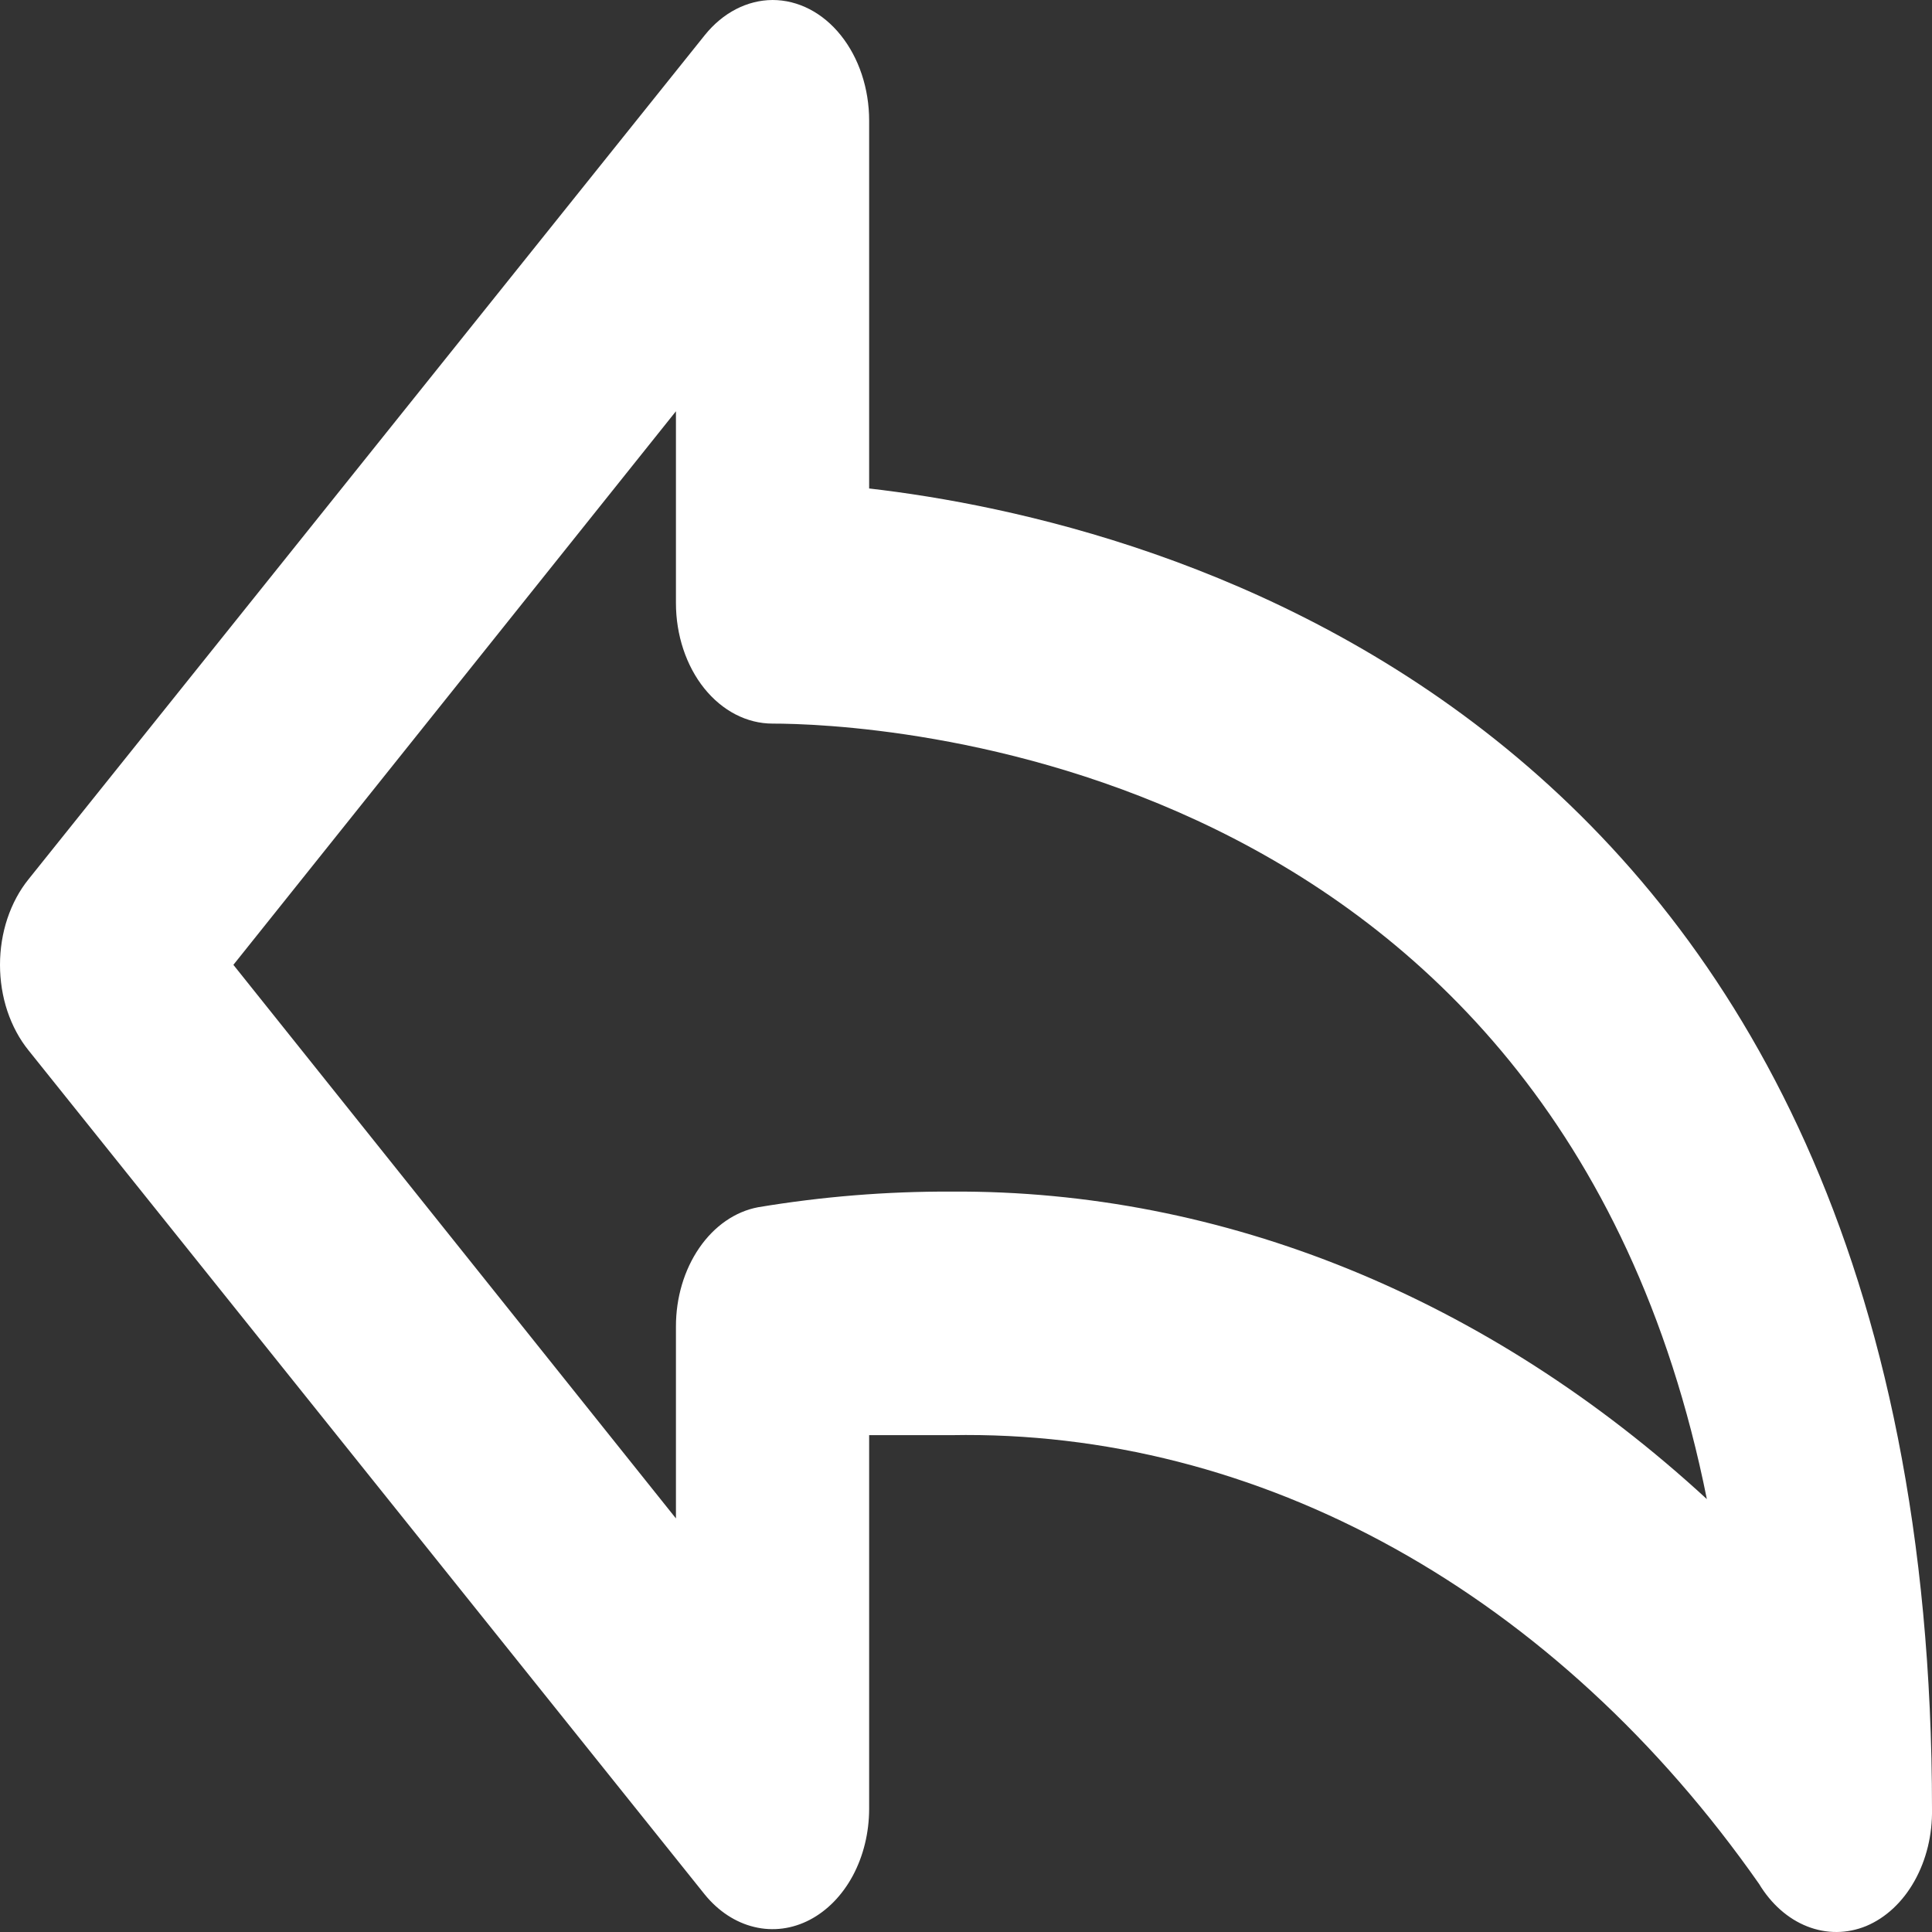 <svg width="30" height="30" viewBox="0 0 30 30" fill="none" xmlns="http://www.w3.org/2000/svg">
<rect x="0" y="0" width="30" height="30" fill="#333333" stroke="none"/>
<path d="M13.496 7.585V1.873C13.496 1.376 13.338 0.9 13.057 0.549C12.776 0.197 12.394 0 11.996 0C11.602 0.002 11.225 0.197 10.946 0.543L0.444 13.652C0.303 13.826 0.192 14.033 0.115 14.262C0.039 14.49 0 14.735 0 14.982C0 15.229 0.039 15.474 0.115 15.702C0.192 15.93 0.303 16.137 0.444 16.311L10.946 29.421C11.156 29.678 11.423 29.853 11.713 29.922C12.002 29.992 12.302 29.953 12.574 29.811C12.846 29.669 13.079 29.43 13.243 29.125C13.407 28.819 13.495 28.459 13.496 28.091V22.285H14.772C17.142 22.241 19.492 22.842 21.657 24.045C23.823 25.248 25.753 27.024 27.314 29.252C27.502 29.564 27.764 29.796 28.062 29.913C28.361 30.031 28.682 30.029 28.979 29.907C29.282 29.78 29.545 29.535 29.728 29.208C29.912 28.881 30.007 28.49 30 28.091C30 11.012 17.877 8.09 13.496 7.585V7.585ZM14.772 18.503C13.768 18.499 12.766 18.58 11.771 18.746C11.416 18.813 11.092 19.037 10.858 19.378C10.624 19.718 10.495 20.152 10.496 20.6V23.578L3.624 14.982L10.496 6.386V9.364C10.496 9.86 10.654 10.337 10.935 10.688C11.217 11.039 11.598 11.236 11.996 11.236C13.361 11.236 24.163 11.611 26.504 23.278C23.107 20.152 18.992 18.477 14.772 18.503V18.503Z" fill="white"/>
</svg>
